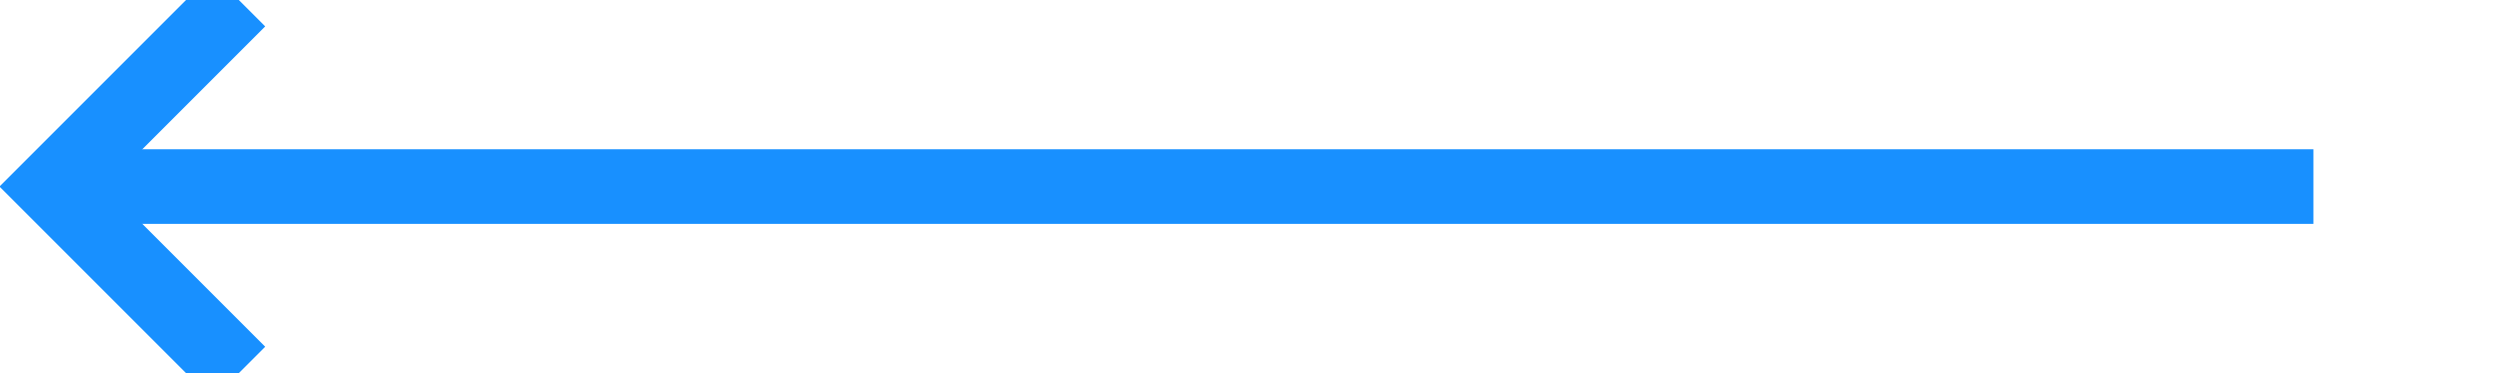 ﻿<?xml version="1.0" encoding="utf-8"?>
<svg version="1.1" xmlns:xlink="http://www.w3.org/1999/xlink" width="67px" height="10px" preserveAspectRatio="xMinYMid meet" viewBox="399 370  67 8" xmlns="http://www.w3.org/2000/svg">
  <path d="M 461 374  L 401 374  " stroke-width="2" stroke="#1890ff" fill="none" />
  <path d="M 406.107 378.293  L 401.814 374  L 406.107 369.707  L 404.693 368.293  L 399.693 373.293  L 398.986 374  L 399.693 374.707  L 404.693 379.707  L 406.107 378.293  Z " fill-rule="nonzero" fill="#1890ff" stroke="none" />
</svg>
